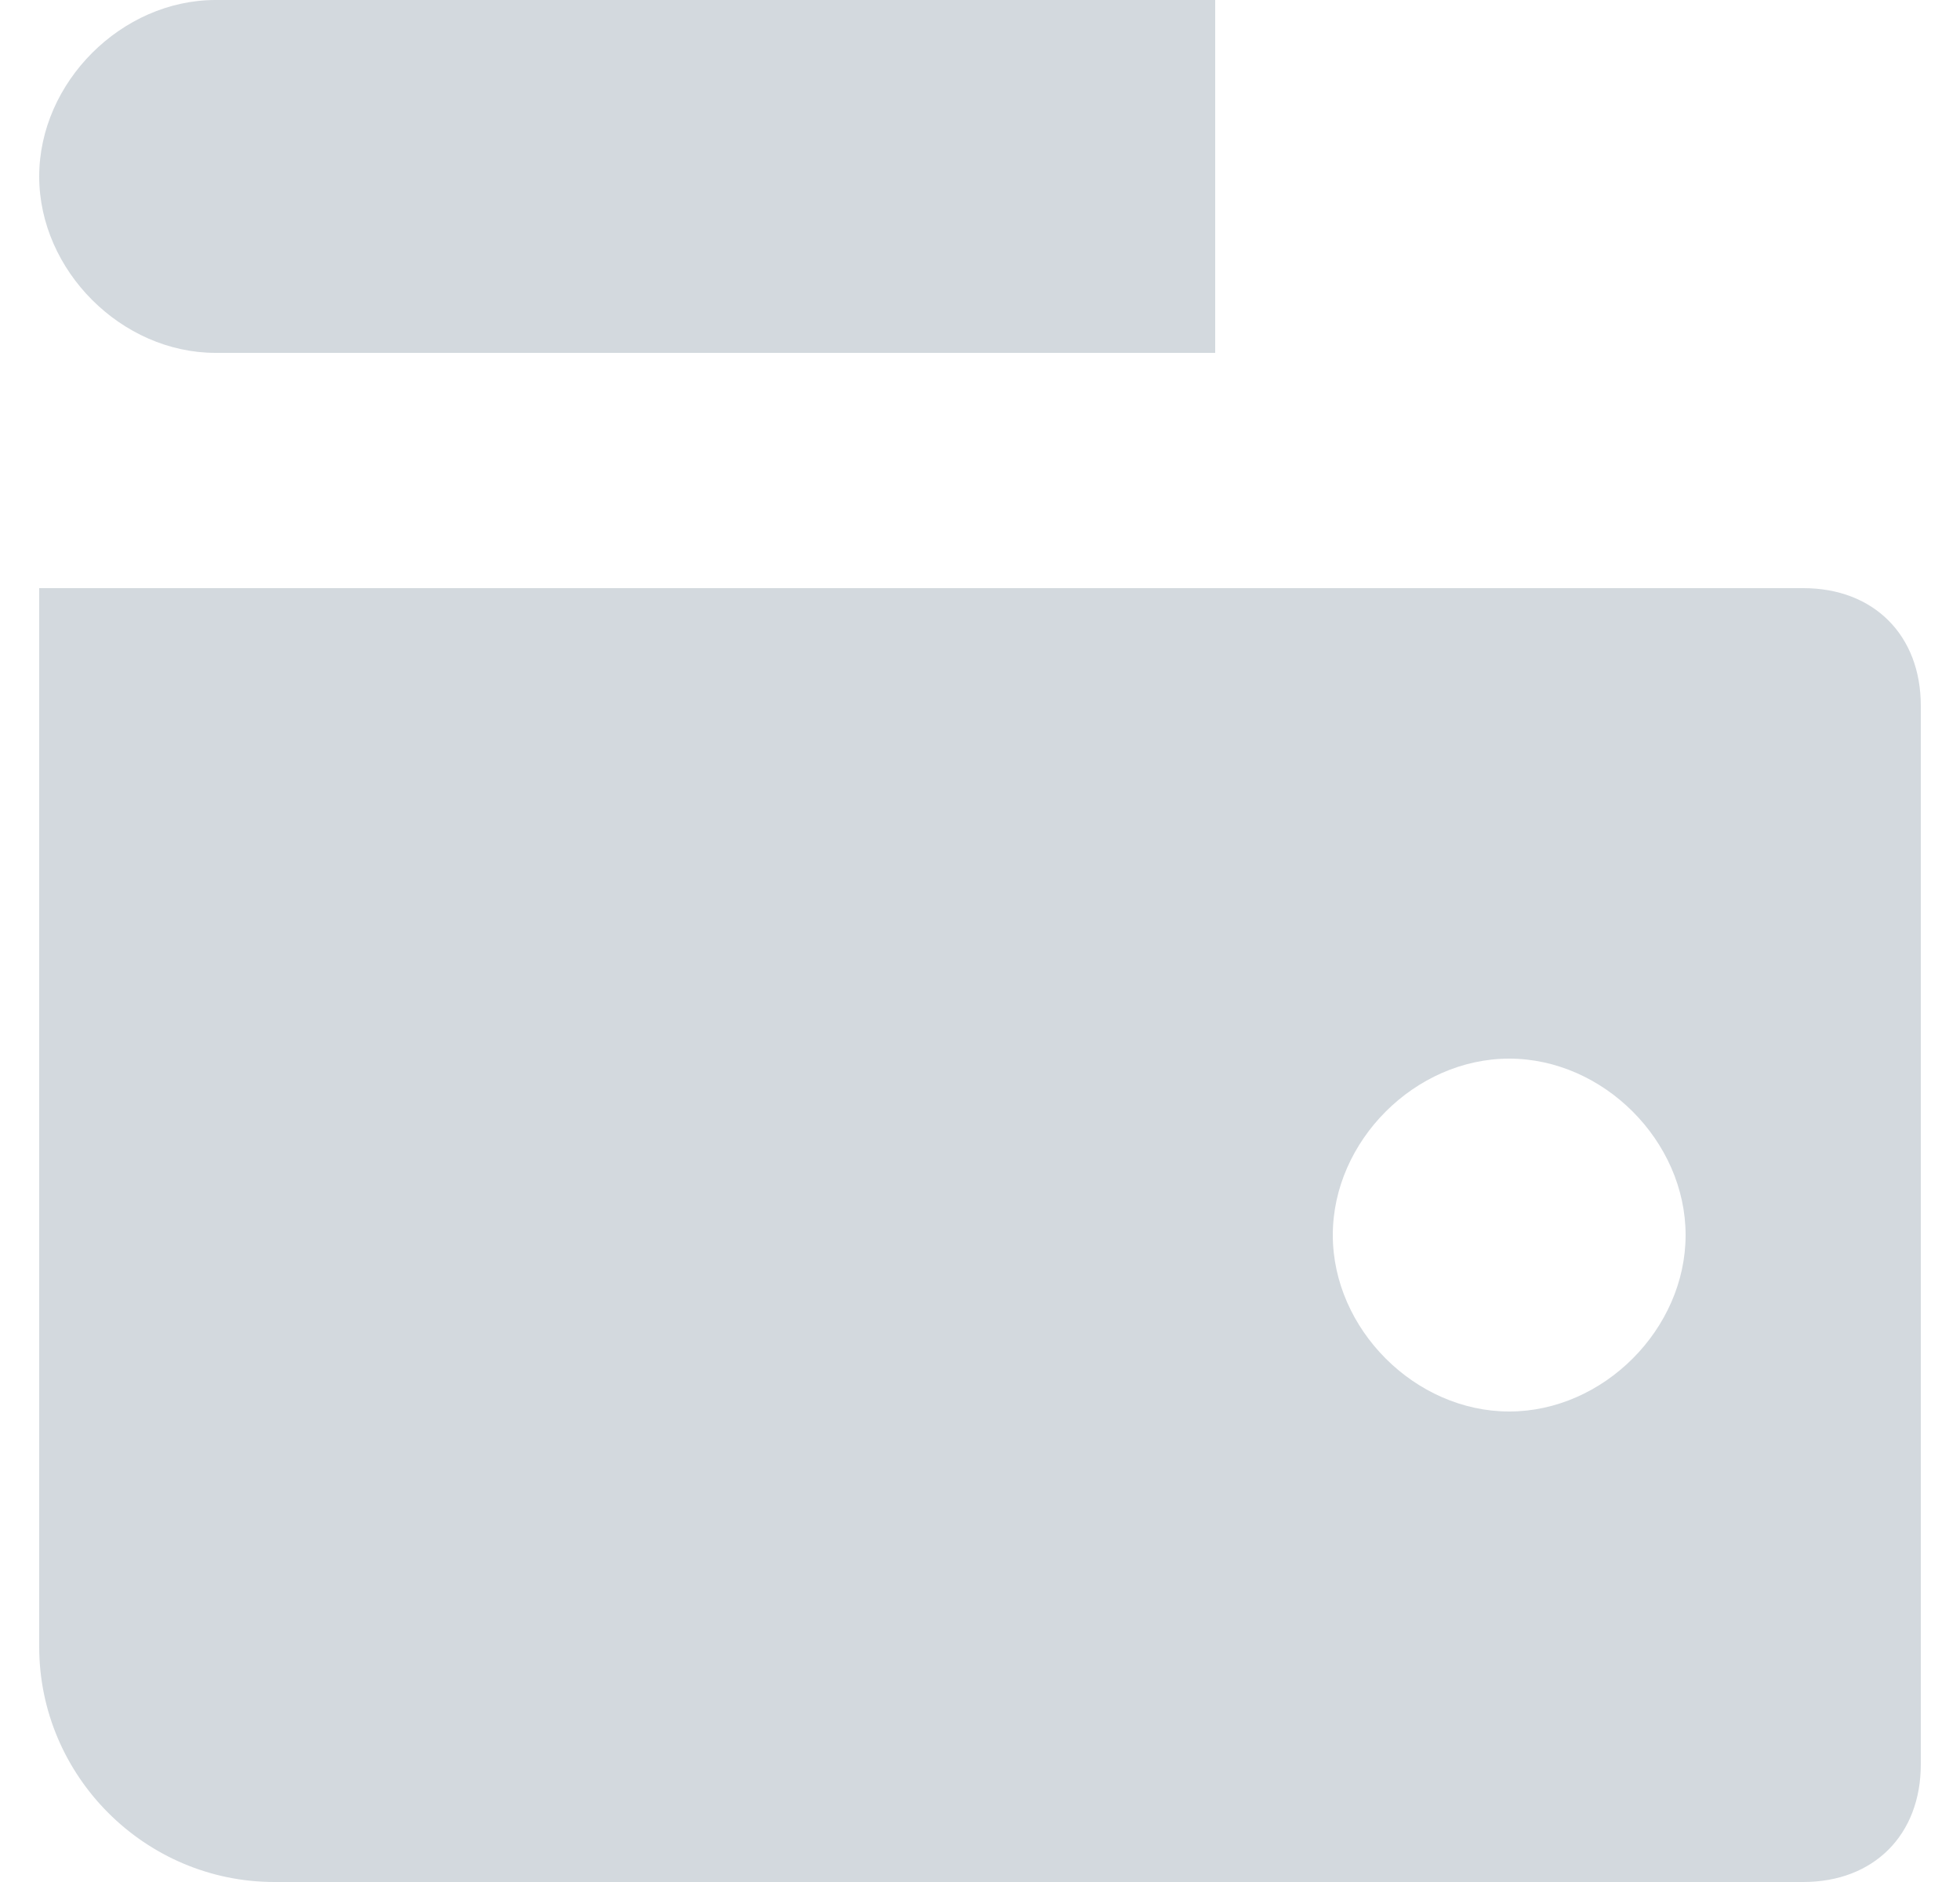 <svg width="25" height="24" viewBox="0 0 25 24" fill="none" xmlns="http://www.w3.org/2000/svg">
<g clip-path="url(#clip0_1429_601)">
<path d="M15.5 0H2.75C1.55 0 0.5 1.05 0.5 2.25C0.5 3.45 1.55 4.5 2.75 4.5H15.5V0Z" fill="#D3D9DE"/>
<path d="M23 7.5H0.5V21C0.5 22.65 1.85 24 3.5 24H23C23.9 24 24.5 23.4 24.5 22.5V9C24.5 8.1 23.9 7.5 23 7.5ZM19.25 18C18.05 18 17 16.95 17 15.75C17 14.55 18.05 13.5 19.25 13.5C20.45 13.5 21.5 14.55 21.5 15.75C21.5 16.95 20.45 18 19.25 18Z" fill="#D3D9DE"/>
</g>
<defs>
<clipPath id="clip0_1429_601">
<rect width="24" height="24" fill="white" transform="translate(0.5)"/>
</clipPath>
</defs>
</svg>
